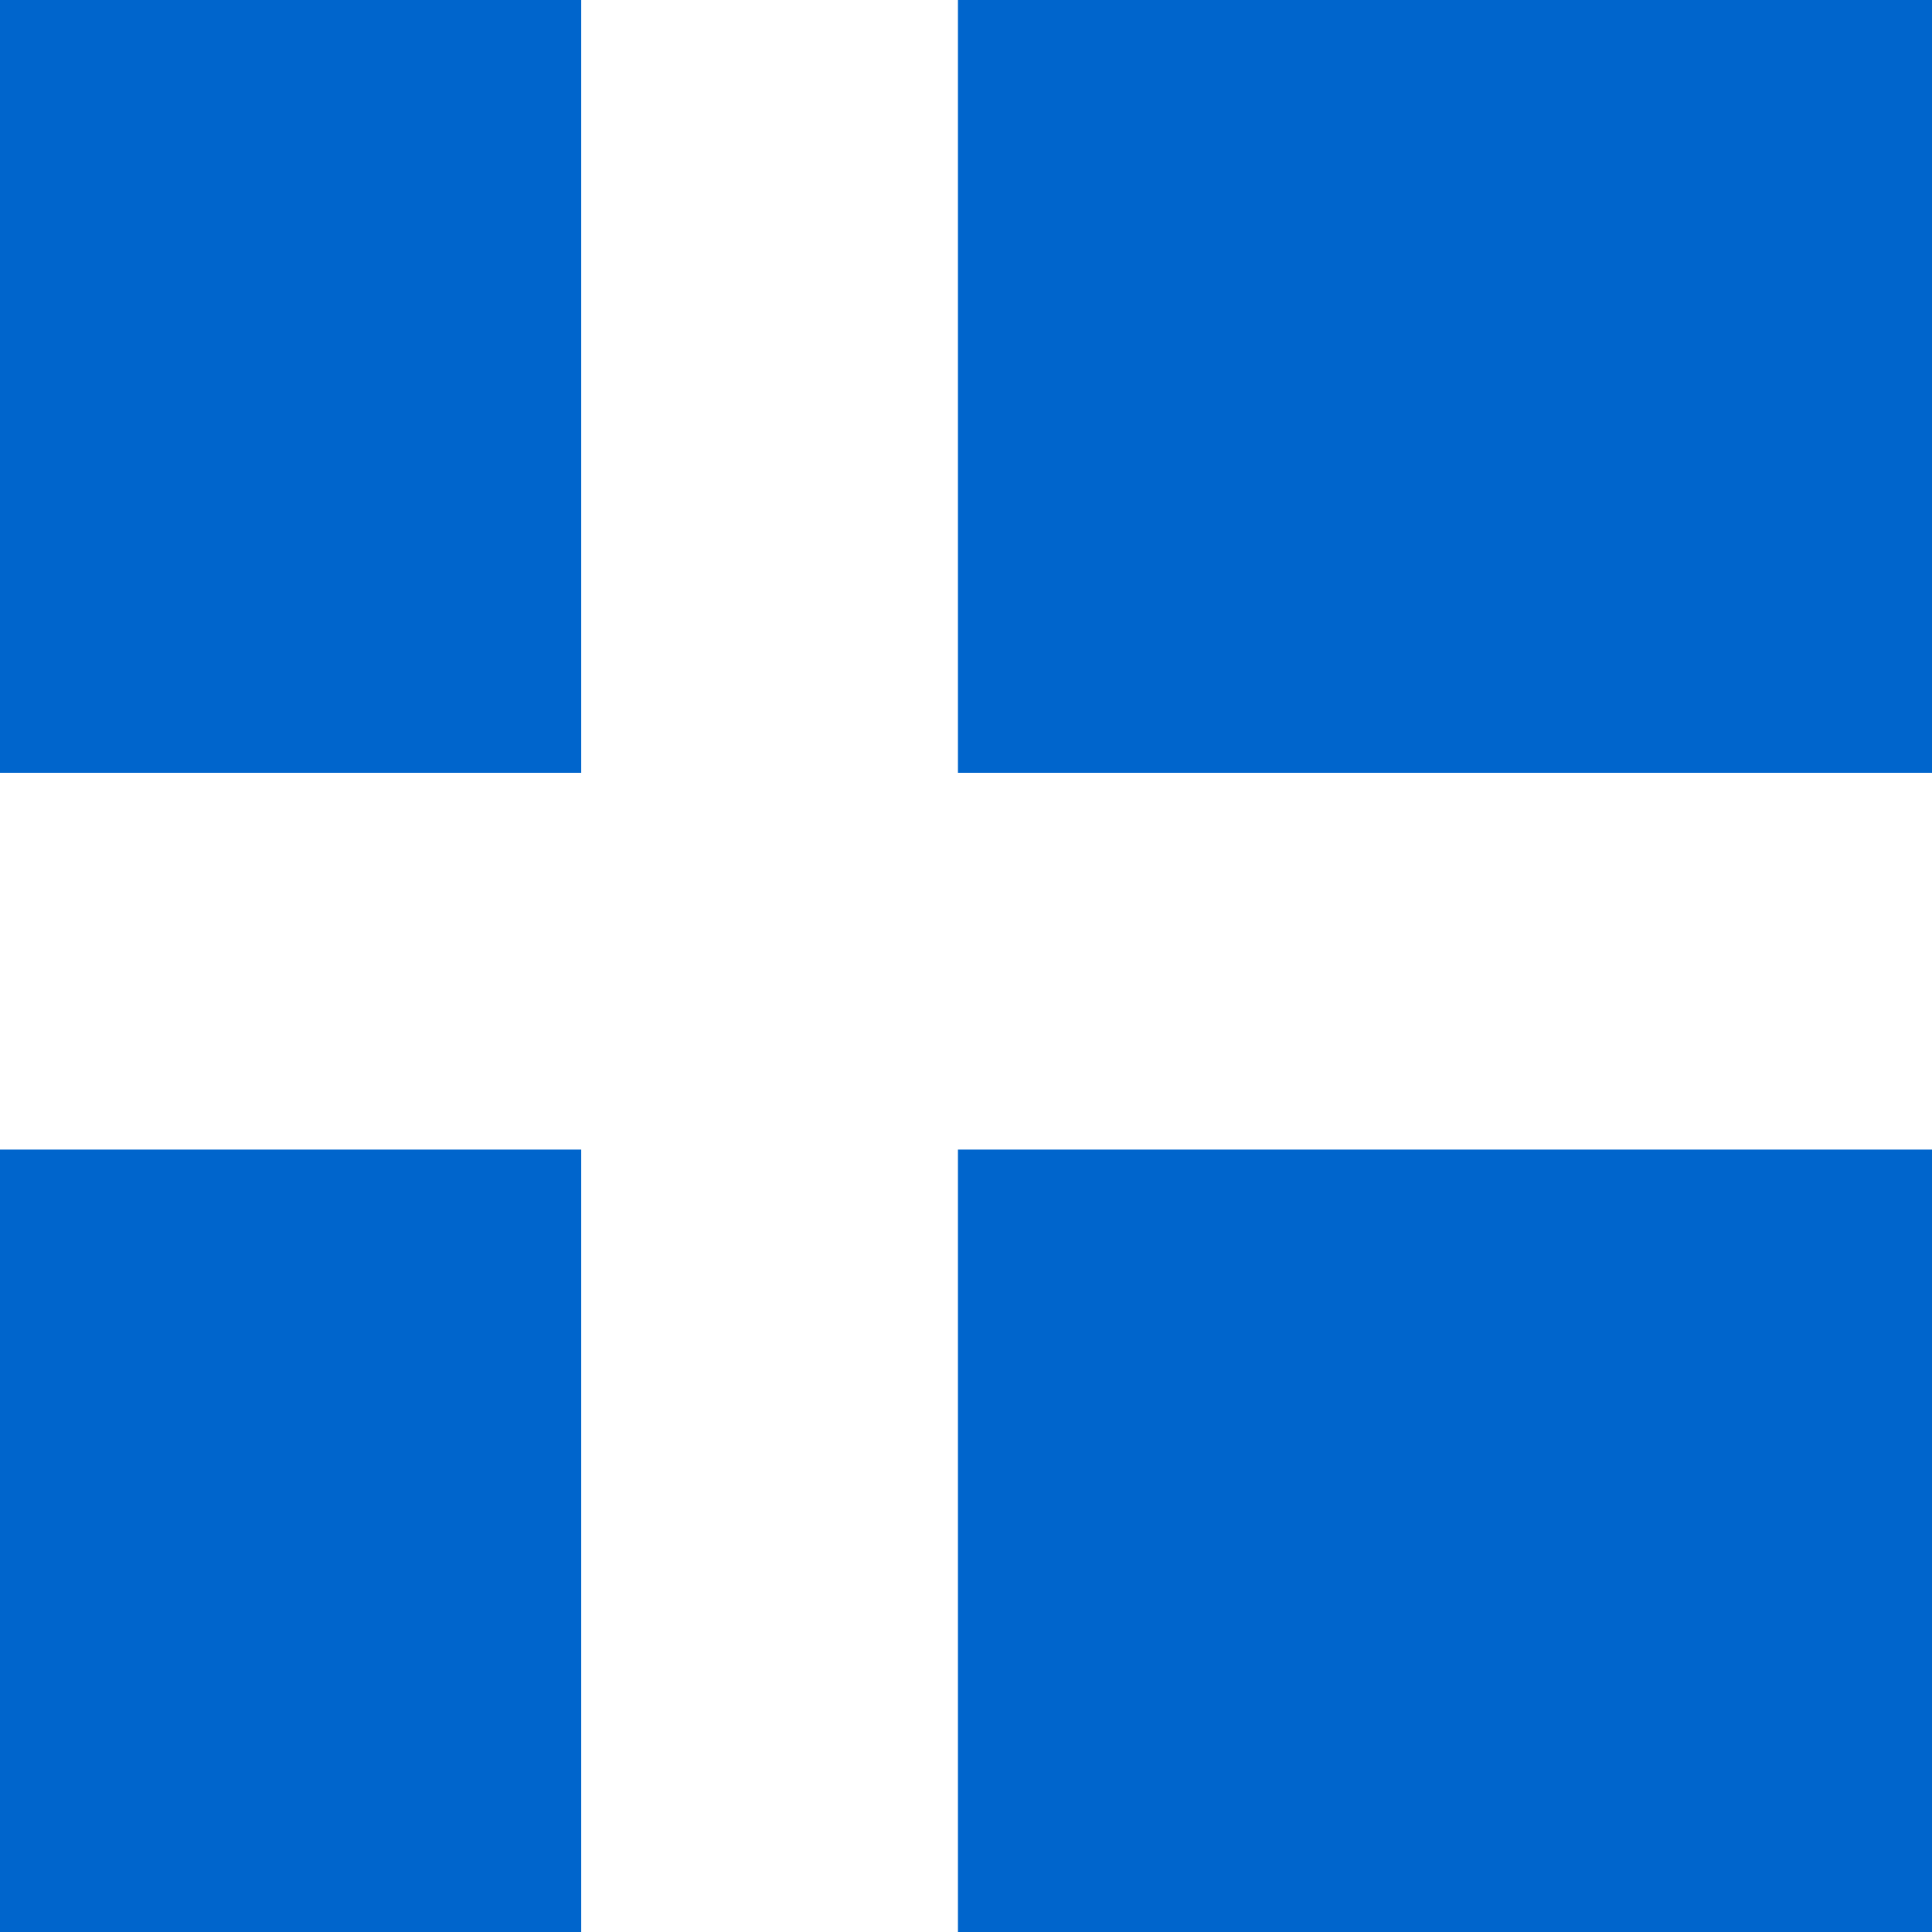 <svg id="flag-icons-gb-zet" class="fi fi-gb-zet" viewBox="0 0 512 512" xmlns="http://www.w3.org/2000/svg" width="512" height="512">
  <path fill="#0065cc" d="M0 0h512v512H0z" style="stroke-width:8.333"/>
  <path fill="#fff" d="M154.027 0h99.84v512h-99.84z" style="stroke-width:8.333"/>
  <path fill="#fff" d="M0 204.8h512v99.84H0z" style="stroke-width:8.333"/>
</svg>

